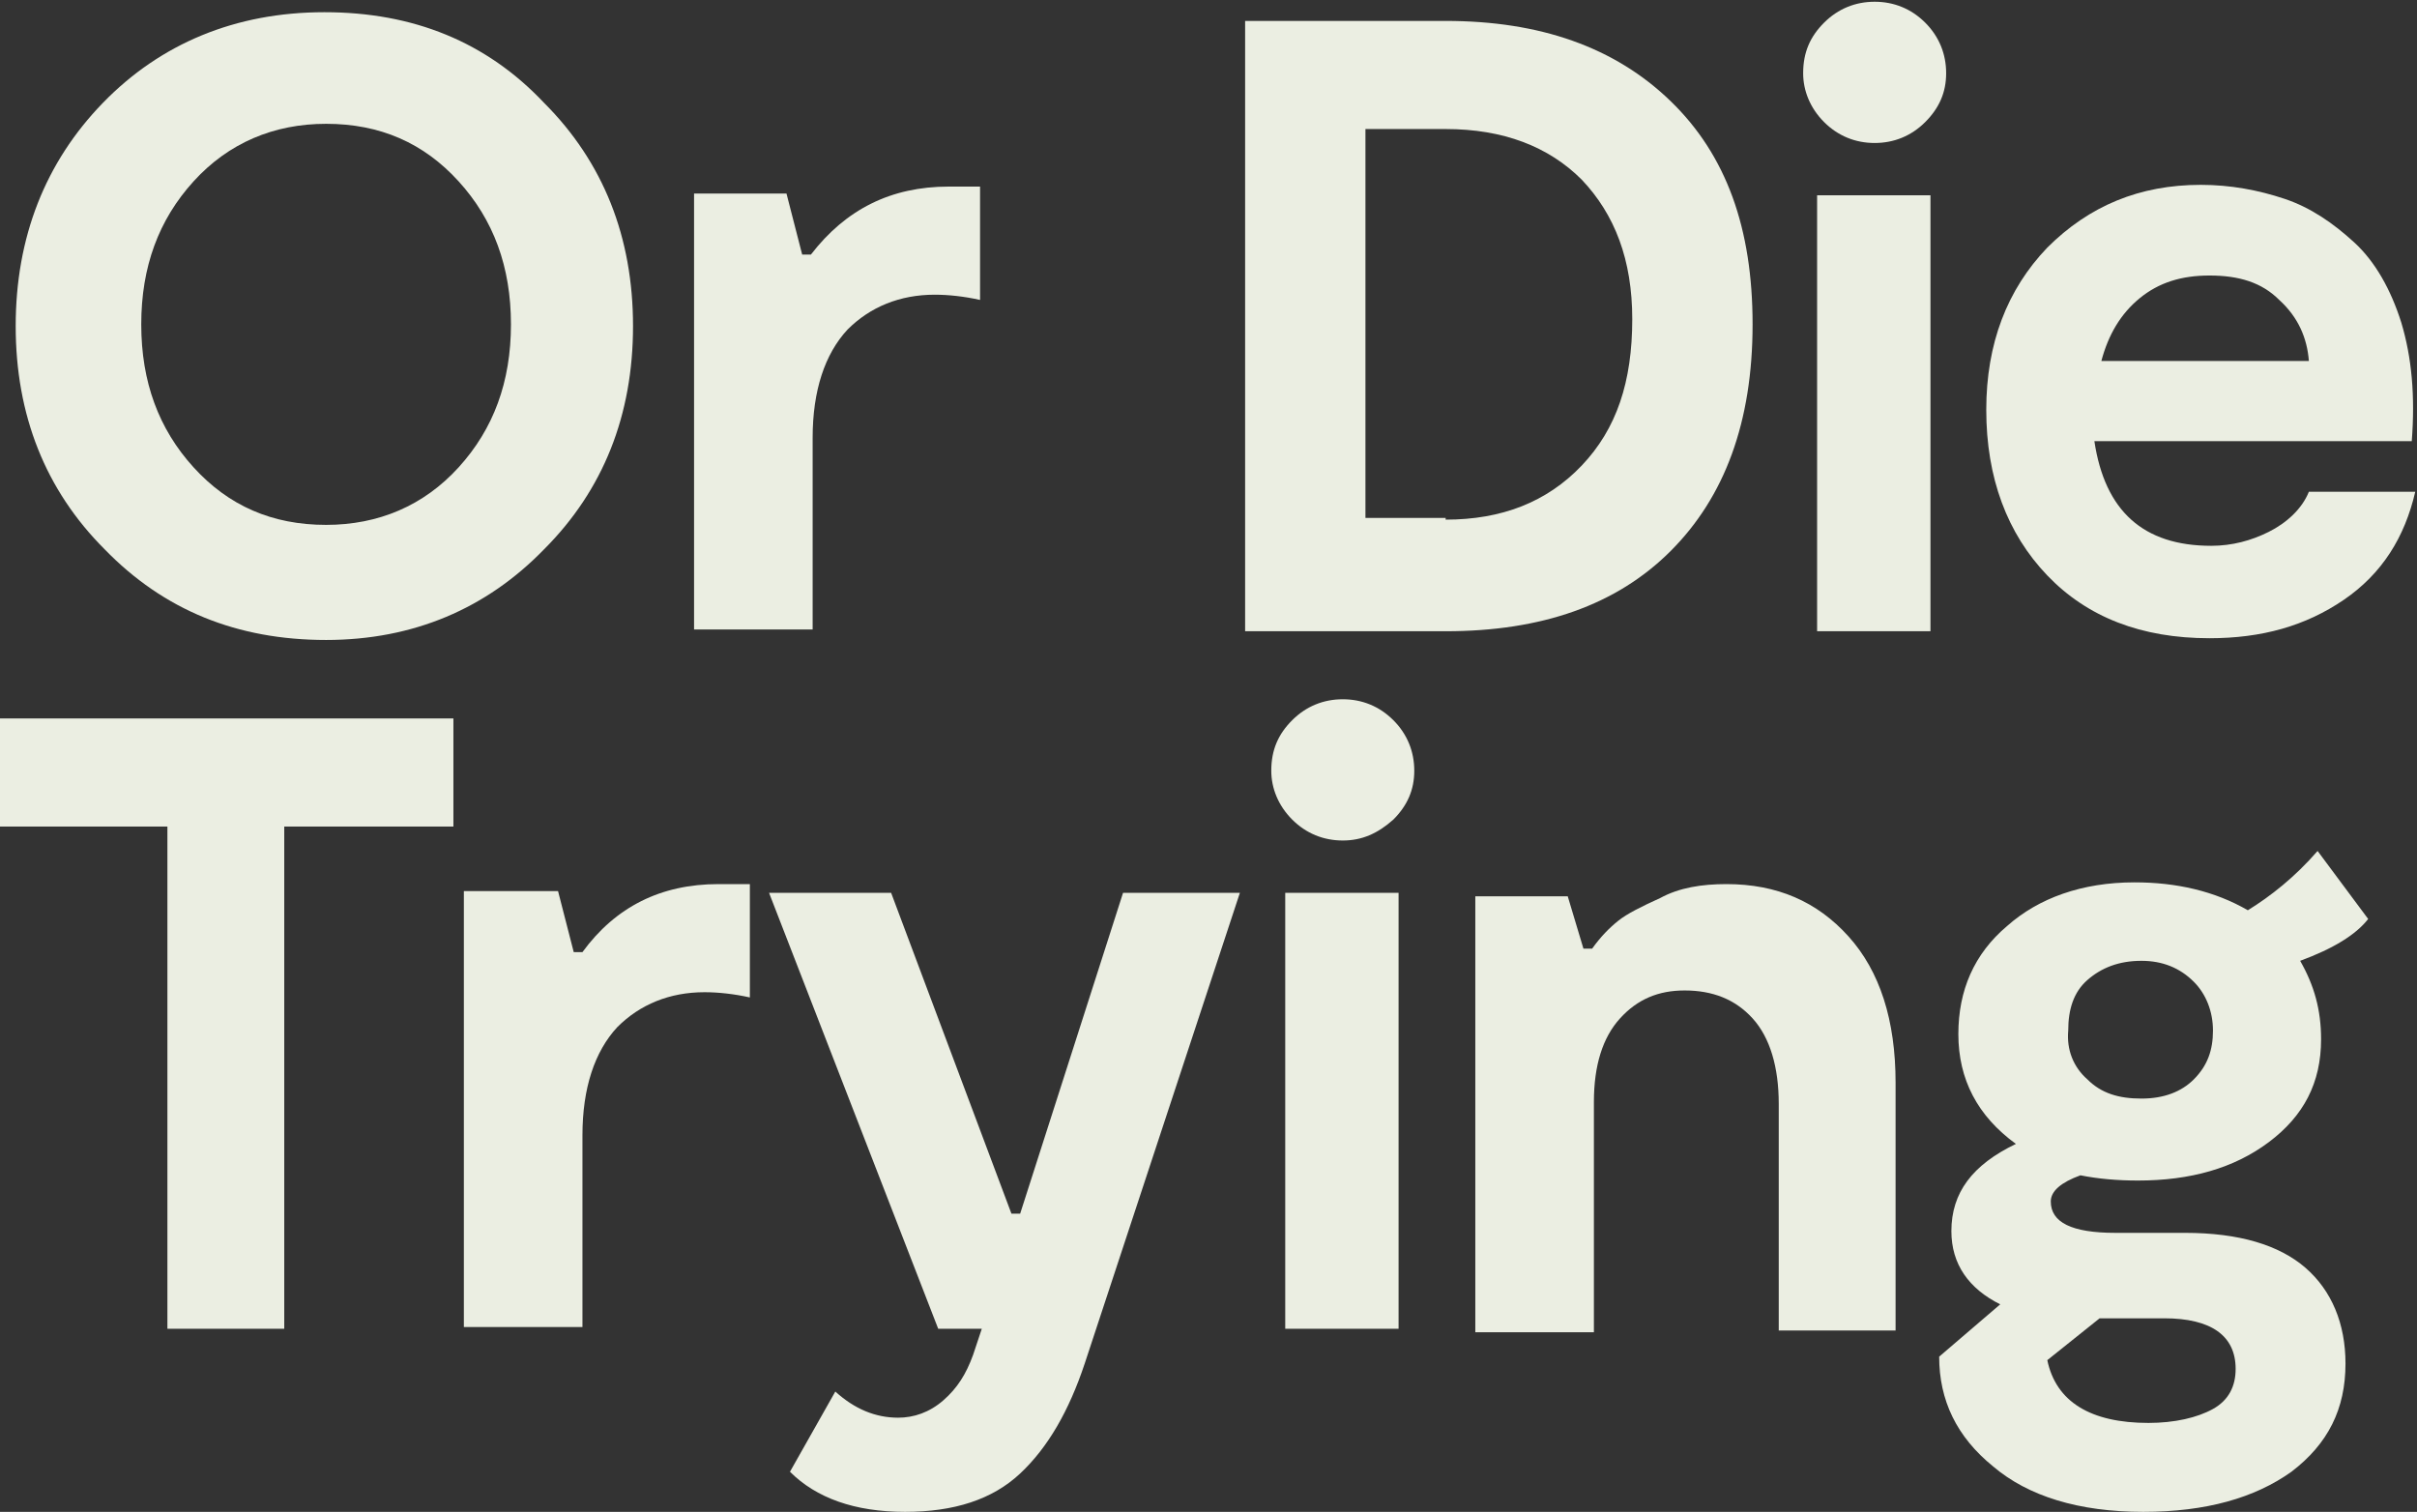 <?xml version="1.0" encoding="utf-8"?>
<!-- Generator: Adobe Illustrator 24.3.0, SVG Export Plug-In . SVG Version: 6.00 Build 0)  -->
<svg version="1.1" id="Laag_1" xmlns="http://www.w3.org/2000/svg" xmlns:xlink="http://www.w3.org/1999/xlink" x="0px" y="0px"
	 width="138.6px" height="86.7px" viewBox="0 0 138.6 86.7" style="enable-background:new 0 0 138.6 86.7;" xml:space="preserve">
<rect x="0" y="0" width="138.6" height="86.7" fill="#333333" stroke="none"/>
<style type="text/css">
	.st0{fill:#EBEEE2;}
</style>
<g>
	<path class="st0" d="M18.7,36.7c-5.1,0-9.3-1.7-12.7-5.2c-3.4-3.4-5.1-7.7-5.1-12.8c0-5.1,1.7-9.4,5-12.8c3.3-3.4,7.6-5.2,12.7-5.2
		c5.1,0,9.3,1.7,12.6,5.2c3.4,3.4,5.1,7.7,5.1,12.8c0,5.1-1.7,9.4-5.1,12.8C27.9,34.9,23.7,36.7,18.7,36.7z M18.7,30.1
		c3,0,5.6-1.1,7.6-3.3c2-2.2,3-4.9,3-8.2c0-3.3-1-6-3-8.2c-2-2.2-4.5-3.3-7.6-3.3c-3,0-5.6,1.1-7.6,3.3c-2,2.2-3,4.9-3,8.2
		c0,3.3,1,6,3,8.2C13.1,29,15.6,30.1,18.7,30.1z"/>
	<path class="st0" d="M54.4,10.7h1.8v6.5c-0.9-0.2-1.8-0.3-2.6-0.3c-2,0-3.7,0.7-5,2c-1.3,1.4-2,3.5-2,6.2v11h-6.8v-25h5.3l0.9,3.5
		h0.5C48.5,12,51.1,10.7,54.4,10.7z"/>
	<path class="st0" d="M82.9,1.2c5.4,0,9.7,1.5,12.9,4.6c3.2,3.1,4.7,7.3,4.7,12.8c0,5.6-1.6,9.9-4.7,13c-3.1,3.1-7.4,4.6-12.9,4.6
		H71.4v-35H82.9z M82.9,29.8c3.2,0,5.8-1,7.8-3.1s2.9-4.8,2.9-8.4c0-3.4-1-6-2.9-8c-1.9-1.9-4.5-2.9-7.8-2.9h-4.6v22.3H82.9z"/>
	<path class="st0" d="M107.5,8.2c-1.1,0-2.1-0.4-2.9-1.2c-0.8-0.8-1.2-1.8-1.2-2.8c0-1.2,0.4-2.1,1.2-2.9c0.8-0.8,1.8-1.2,2.9-1.2
		c1.1,0,2.1,0.4,2.9,1.2c0.8,0.8,1.2,1.8,1.2,2.9c0,1.1-0.4,2-1.2,2.8S108.6,8.2,107.5,8.2z M110.7,11.2v25h-6.5v-25H110.7z"/>
	<path class="st0" d="M132.4,28.2h6.1c-0.6,2.6-1.9,4.7-4.1,6.2c-2.2,1.5-4.7,2.2-7.7,2.2c-3.9,0-7-1.2-9.3-3.6
		c-2.3-2.4-3.5-5.6-3.5-9.5c0-3.8,1.2-6.9,3.5-9.3c2.4-2.4,5.3-3.6,8.8-3.6c1.7,0,3.3,0.3,4.8,0.8s2.8,1.4,4,2.5
		c1.2,1.1,2.1,2.7,2.7,4.6c0.6,2,0.8,4.2,0.6,6.8h-18.2c0.6,4,2.8,6,6.7,6c1.2,0,2.3-0.3,3.3-0.8S132,29.2,132.4,28.2z M126.7,15.8
		c-1.6,0-2.9,0.4-4,1.3c-1.1,0.9-1.8,2.1-2.2,3.6h11.9c-0.1-1.3-0.6-2.5-1.7-3.5C129.7,16.2,128.4,15.8,126.7,15.8z"/>
	<path class="st0" d="M26,41.2v6.2h-9.7v28.8H9.6V47.4H0v-6.2H26z"/>
	<path class="st0" d="M41.2,50.7H43v6.5c-0.9-0.2-1.8-0.3-2.6-0.3c-2,0-3.7,0.7-5,2c-1.3,1.4-2,3.5-2,6.2v11h-6.8v-25H32l0.9,3.5
		h0.5C35.3,52,37.9,50.7,41.2,50.7z"/>
	<path class="st0" d="M64.4,51.2h6.7l-8.9,27c-0.9,2.7-2.1,4.8-3.7,6.3c-1.6,1.5-3.8,2.2-6.6,2.2c-2.9,0-5.1-0.8-6.6-2.3l2.6-4.6
		c1.1,1,2.3,1.5,3.6,1.5c0.9,0,1.8-0.3,2.6-1c0.8-0.7,1.3-1.5,1.7-2.6l0.5-1.5h-2.5l-9.7-25h7l6.9,18.4h0.5L64.4,51.2z"/>
	<path class="st0" d="M77,48.2c-1.1,0-2.1-0.4-2.9-1.2c-0.8-0.8-1.2-1.8-1.2-2.8c0-1.2,0.4-2.1,1.2-2.9c0.8-0.8,1.8-1.2,2.9-1.2
		c1.1,0,2.1,0.4,2.9,1.2c0.8,0.8,1.2,1.8,1.2,2.9c0,1.1-0.4,2-1.2,2.8C79,47.8,78.1,48.2,77,48.2z M80.2,51.2v25h-6.5v-25H80.2z"/>
	<path class="st0" d="M99,50.7c2.9,0,5.2,1,7,3c1.8,2,2.7,4.8,2.7,8.4v14.2H102v-13c0-2.1-0.5-3.8-1.5-4.9c-1-1.1-2.3-1.6-3.9-1.6
		c-1.5,0-2.7,0.5-3.7,1.6c-1,1.1-1.5,2.7-1.5,4.8v13.2h-6.8v-25h5.3l0.9,3h0.5c0.5-0.7,1-1.2,1.5-1.6c0.5-0.4,1.3-0.8,2.4-1.3
		C96.3,50.9,97.6,50.7,99,50.7z"/>
	<path class="st0" d="M135.8,52.7c-0.7,0.9-2,1.7-3.9,2.4c0.8,1.4,1.2,2.8,1.2,4.5c0,2.5-1,4.4-3,5.9c-2,1.5-4.5,2.2-7.5,2.2
		c-1.2,0-2.3-0.1-3.3-0.3c-1.1,0.4-1.7,0.9-1.7,1.5c0,1.2,1.2,1.8,3.7,1.8h4c3.1,0,5.4,0.7,6.9,2c1.5,1.3,2.3,3.2,2.3,5.5
		c0,2.6-1,4.6-3.1,6.2c-2.1,1.5-4.9,2.3-8.5,2.3c-3.7,0-6.6-0.9-8.6-2.6c-2.1-1.7-3.1-3.8-3.1-6.3l3.5-3c-1.8-0.9-2.8-2.3-2.8-4.2
		c0-2.2,1.2-3.8,3.7-5c-2.2-1.6-3.3-3.7-3.3-6.3c0-2.5,0.9-4.6,2.8-6.2c1.8-1.6,4.3-2.5,7.3-2.5c2.4,0,4.6,0.5,6.5,1.6
		c1.3-0.8,2.7-1.9,4-3.4L135.8,52.7z M128.2,78.5c0-1.9-1.4-2.9-4.1-2.9h-3.7l-3,2.4c0.5,2.4,2.5,3.6,5.8,3.6c1.5,0,2.8-0.3,3.7-0.8
		S128.2,79.5,128.2,78.5z M119.7,61.9c0.8,0.8,1.8,1.1,3.1,1.1c1.3,0,2.3-0.4,3-1.1c0.8-0.8,1.1-1.7,1.1-2.8c0-1.1-0.4-2.1-1.1-2.8
		c-0.8-0.8-1.8-1.2-3-1.2c-1.3,0-2.3,0.4-3.1,1.1s-1.1,1.7-1.1,2.9C118.5,60.2,118.9,61.2,119.7,61.9z"/>
</g>
</svg>
